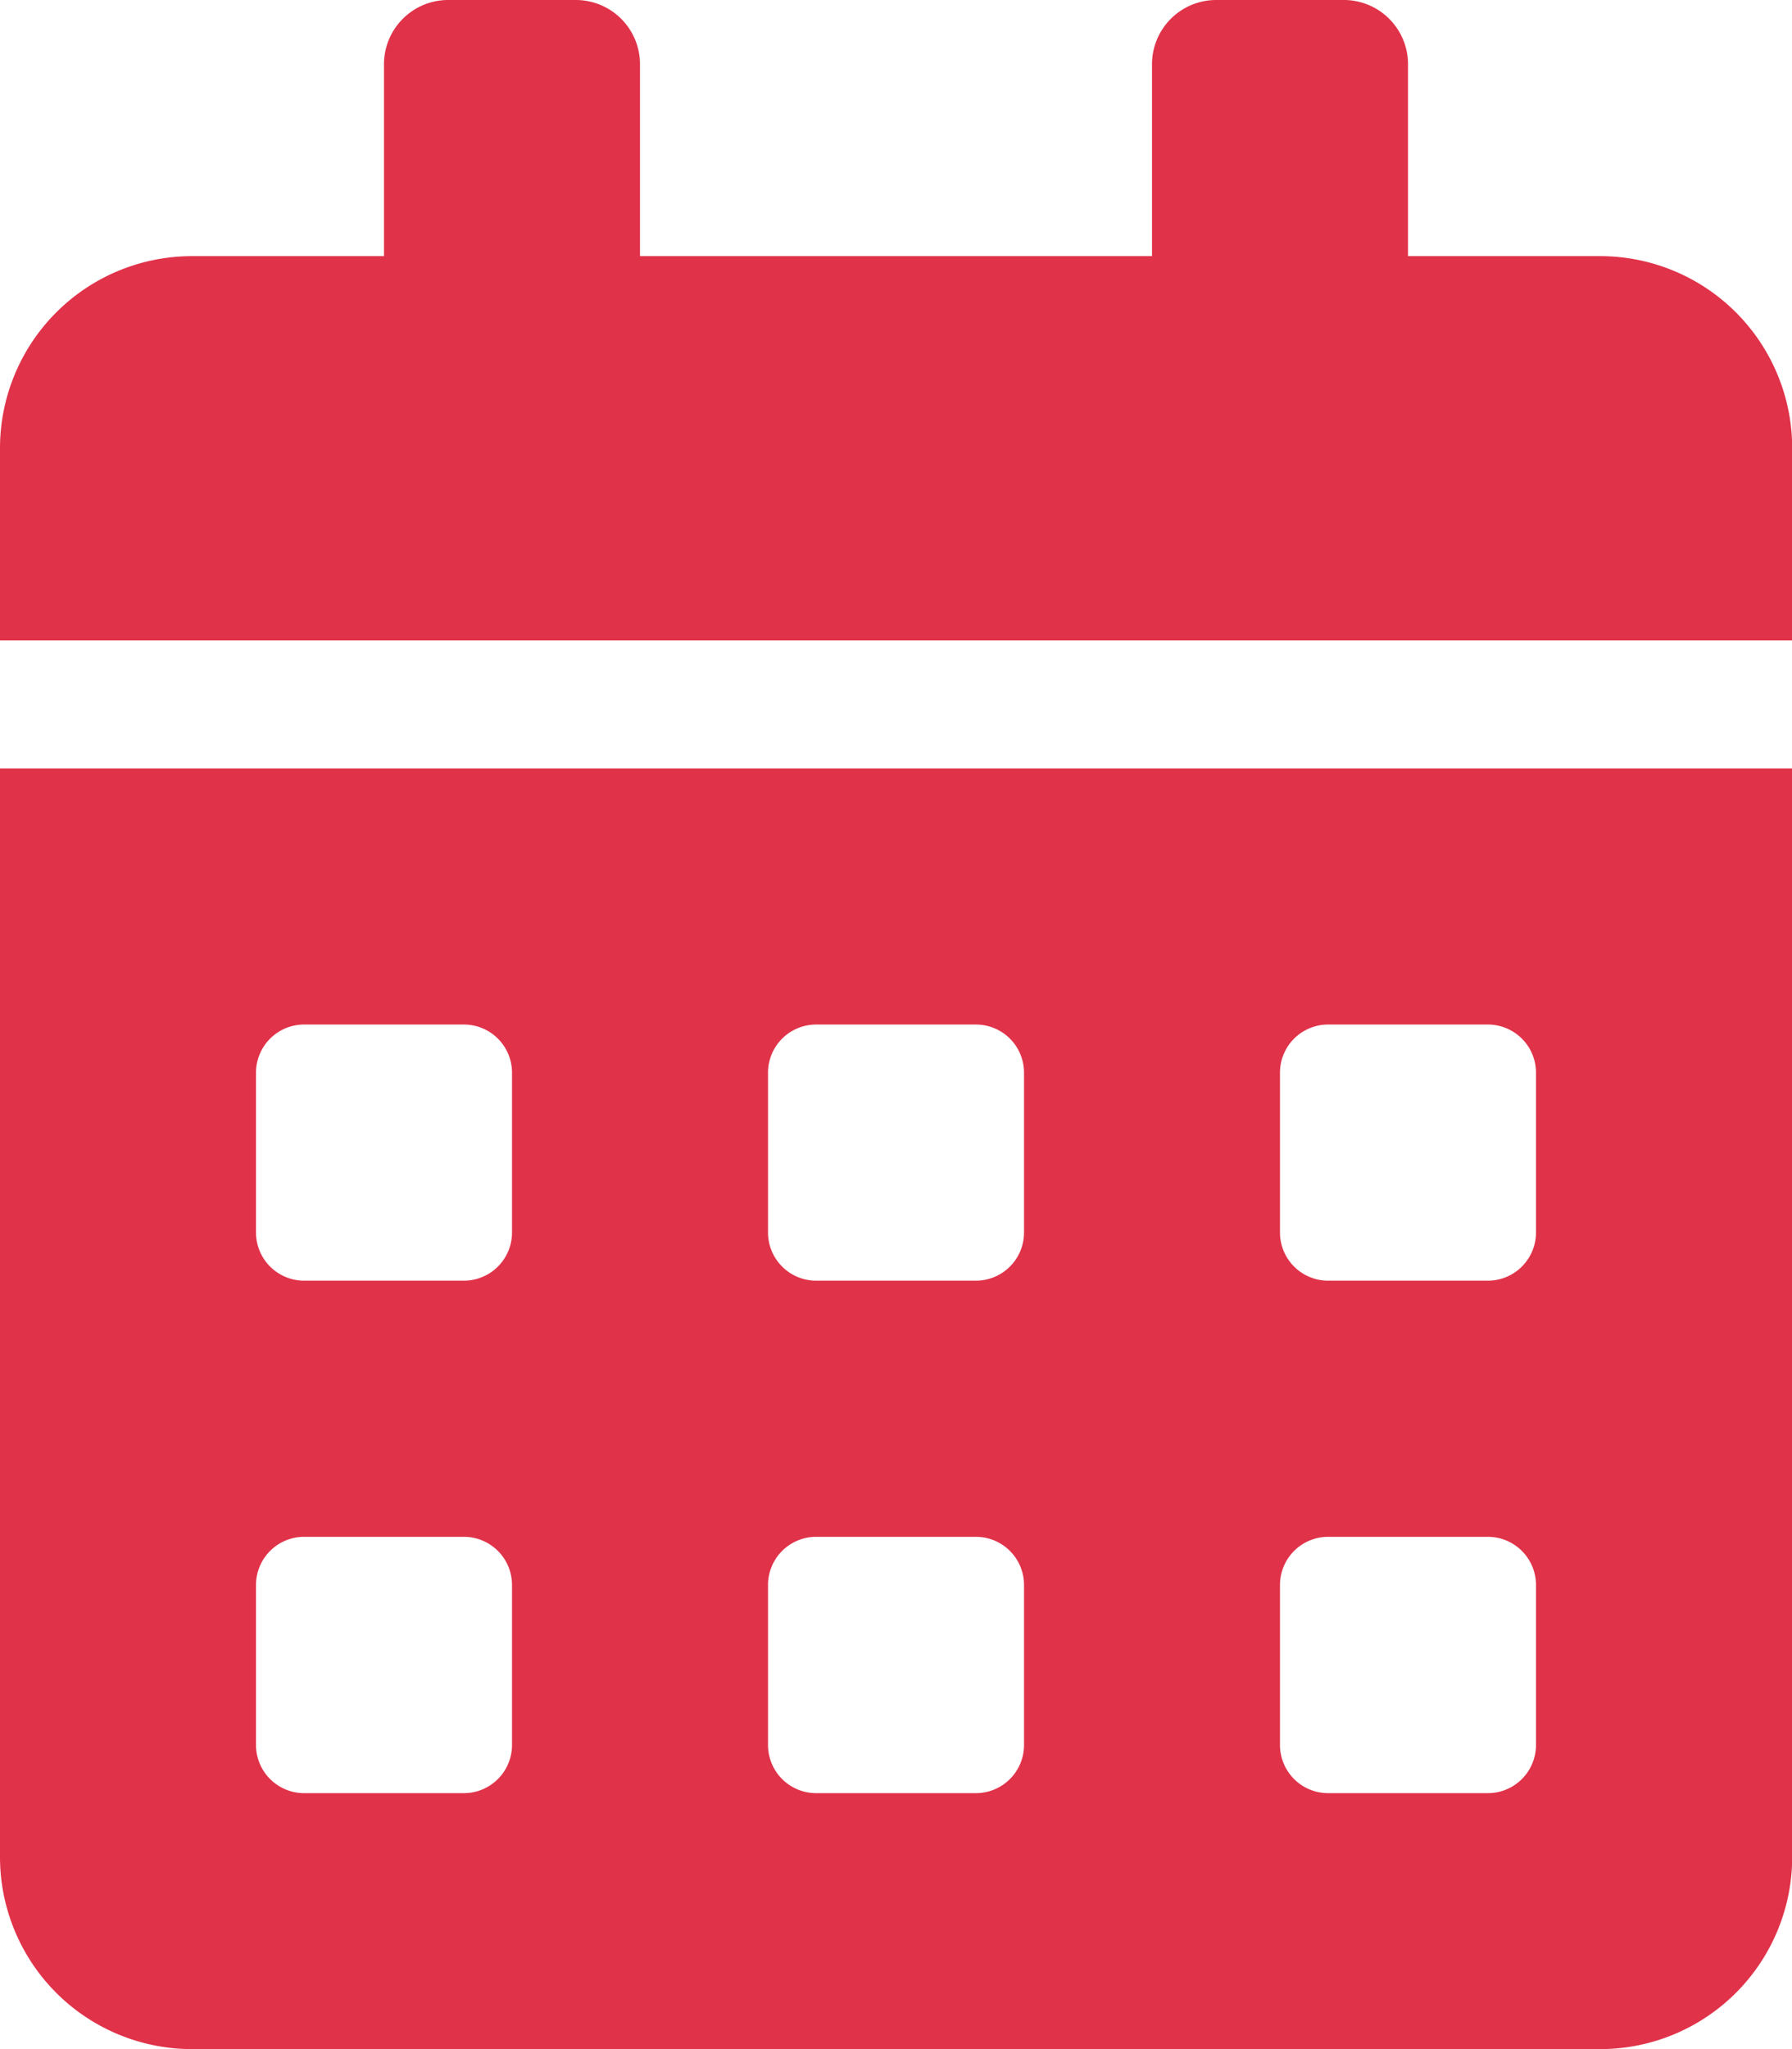 <svg xmlns="http://www.w3.org/2000/svg" width="37.596" height="42.967" viewBox="0 0 37.596 42.967"><path d="M0,38.939a4.029,4.029,0,0,0,4.028,4.028h29.54A4.029,4.029,0,0,0,37.6,38.939V16.113H0ZM26.854,22.49a1.01,1.01,0,0,1,1.007-1.007h3.357a1.01,1.01,0,0,1,1.007,1.007v3.357a1.01,1.01,0,0,1-1.007,1.007H27.861a1.01,1.01,0,0,1-1.007-1.007Zm0,10.742a1.01,1.01,0,0,1,1.007-1.007h3.357a1.01,1.01,0,0,1,1.007,1.007v3.357A1.01,1.01,0,0,1,31.218,37.6H27.861a1.01,1.01,0,0,1-1.007-1.007ZM16.113,22.49a1.01,1.01,0,0,1,1.007-1.007h3.357a1.01,1.01,0,0,1,1.007,1.007v3.357a1.01,1.01,0,0,1-1.007,1.007H17.12a1.01,1.01,0,0,1-1.007-1.007Zm0,10.742a1.01,1.01,0,0,1,1.007-1.007h3.357a1.01,1.01,0,0,1,1.007,1.007v3.357A1.01,1.01,0,0,1,20.476,37.6H17.12a1.01,1.01,0,0,1-1.007-1.007ZM5.371,22.49a1.01,1.01,0,0,1,1.007-1.007H9.735a1.01,1.01,0,0,1,1.007,1.007v3.357a1.01,1.01,0,0,1-1.007,1.007H6.378a1.01,1.01,0,0,1-1.007-1.007Zm0,10.742a1.01,1.01,0,0,1,1.007-1.007H9.735a1.01,1.01,0,0,1,1.007,1.007v3.357A1.01,1.01,0,0,1,9.735,37.6H6.378a1.01,1.01,0,0,1-1.007-1.007Zm28.2-27.861H29.54V1.343A1.347,1.347,0,0,0,28.2,0H25.512a1.347,1.347,0,0,0-1.343,1.343V5.371H13.427V1.343A1.347,1.347,0,0,0,12.084,0H9.4A1.347,1.347,0,0,0,8.056,1.343V5.371H4.028A4.029,4.029,0,0,0,0,9.4v4.028H37.6V9.4A4.029,4.029,0,0,0,33.568,5.371Z" fill="#e03249"/></svg>